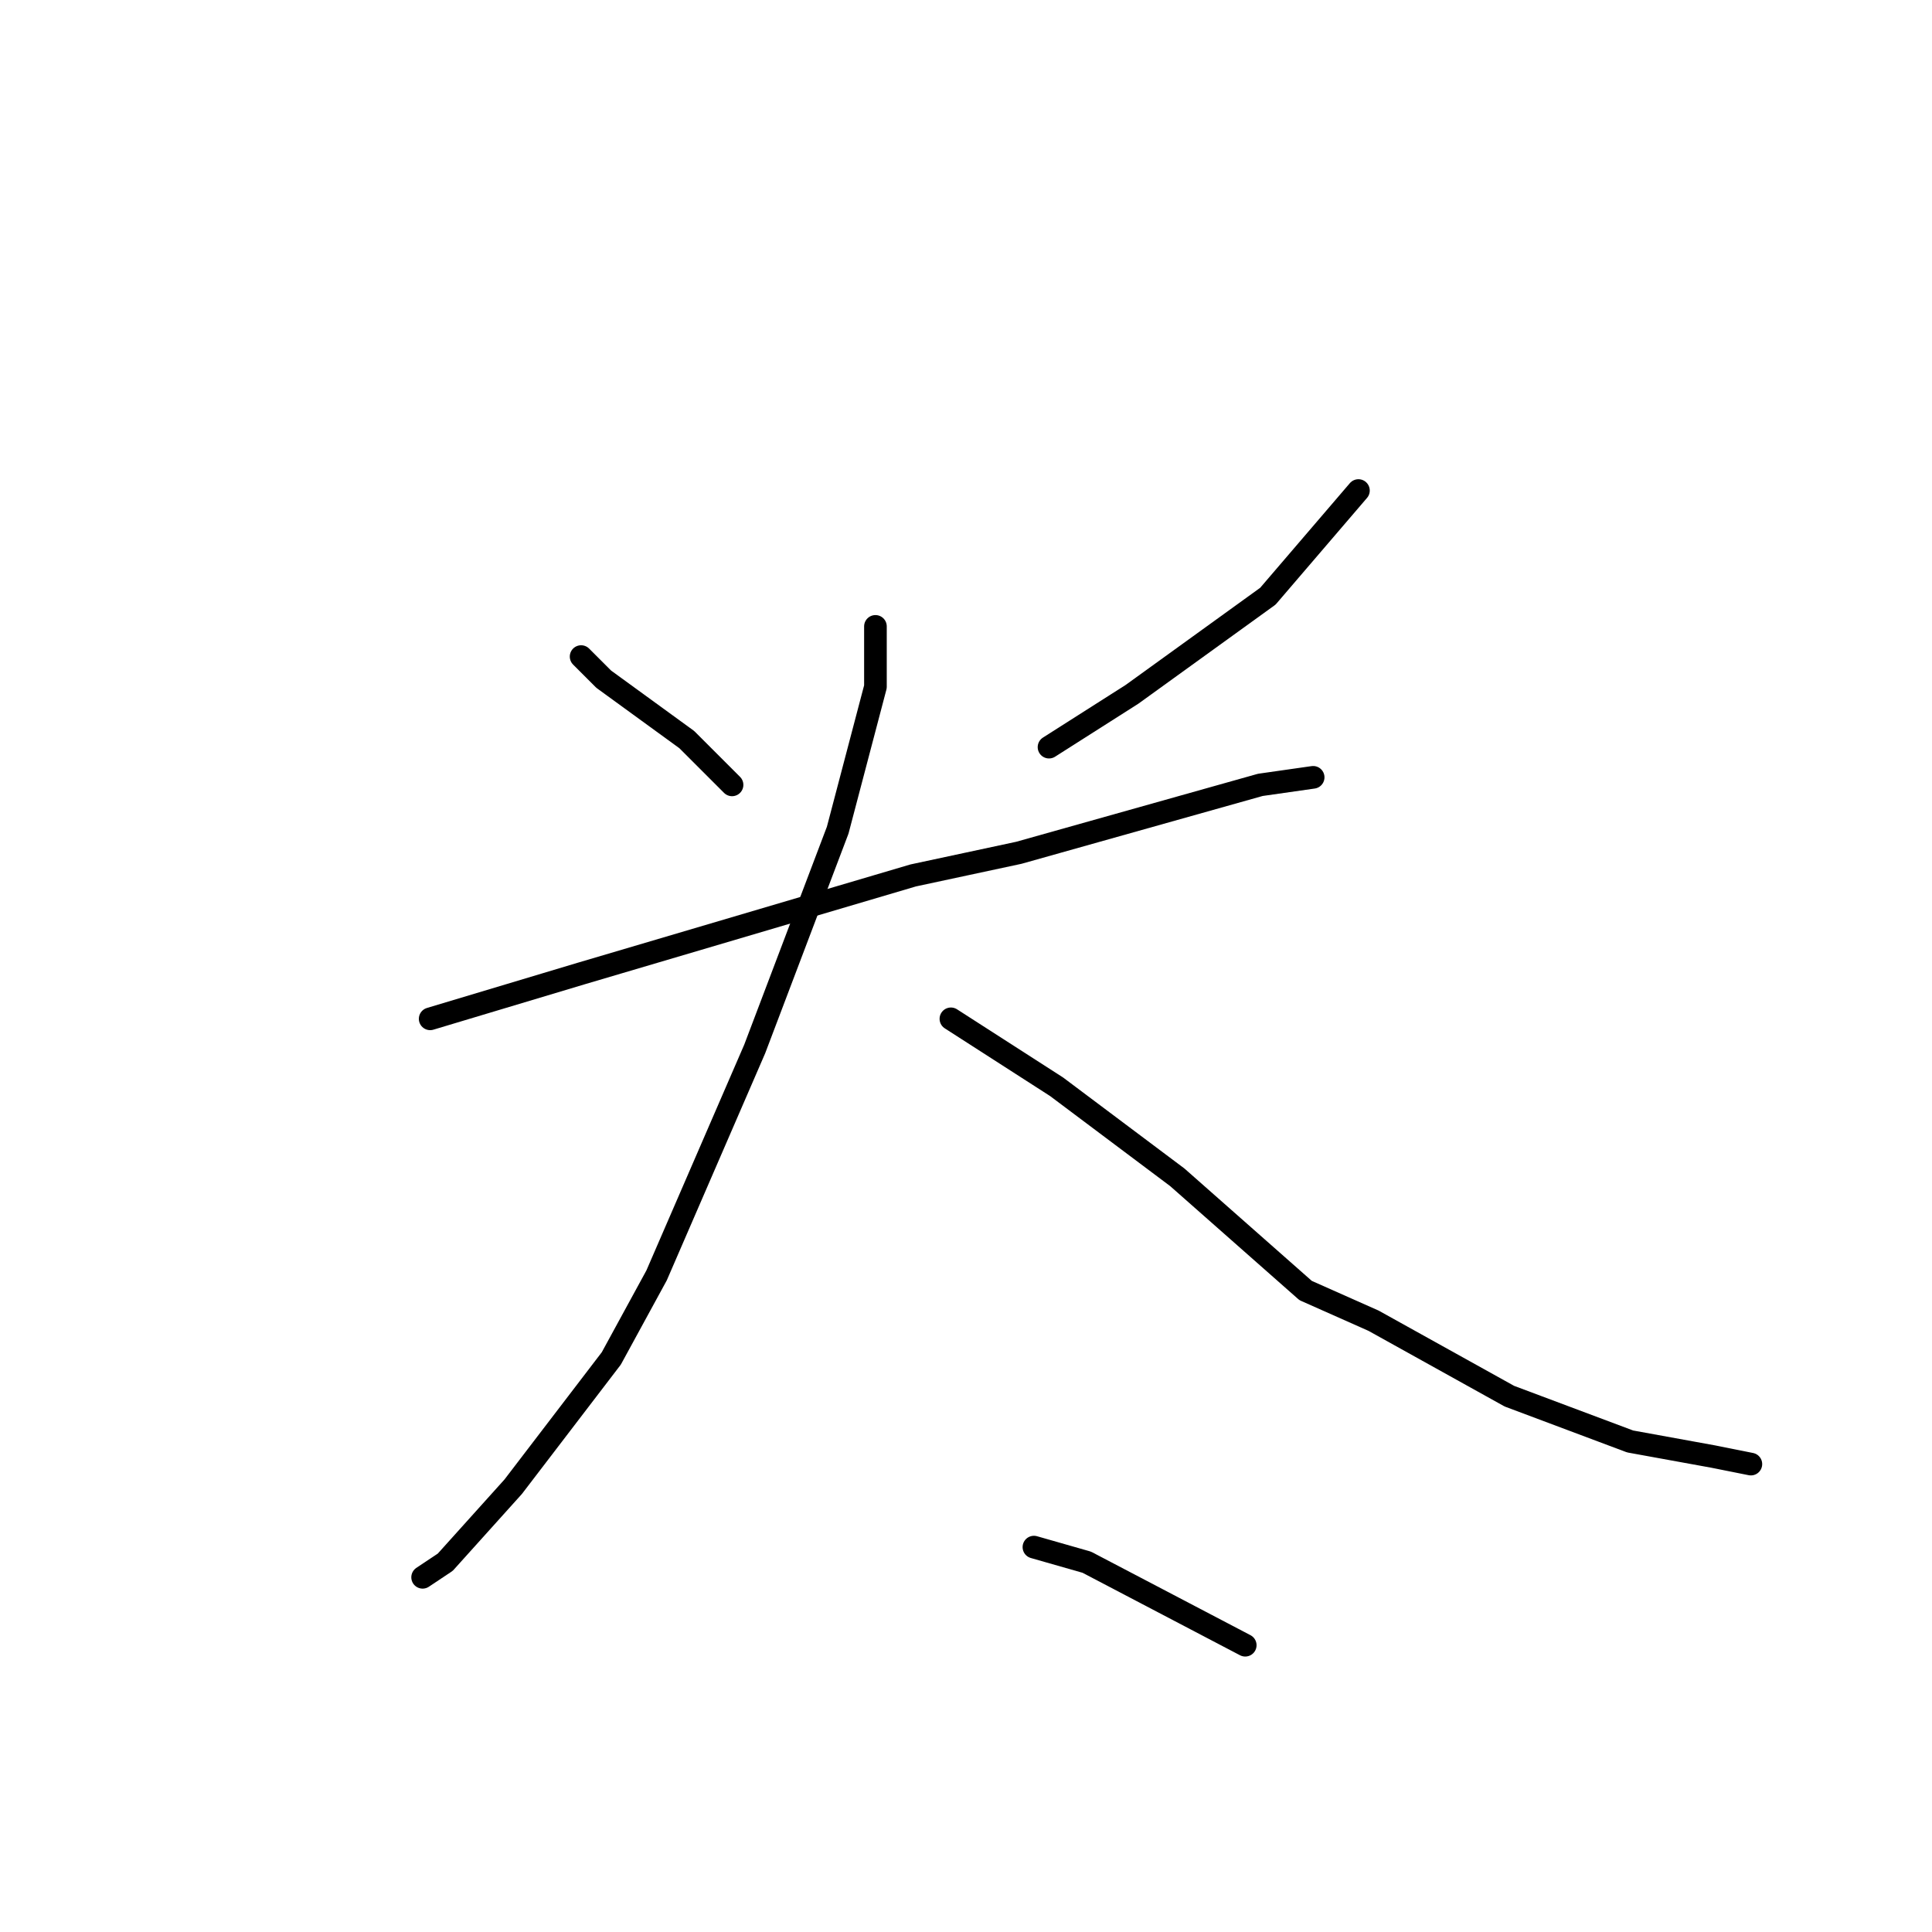 <?xml version="1.0" standalone="no"?>
    <svg width="256" height="256" xmlns="http://www.w3.org/2000/svg" version="1.1">
    <polyline stroke="black" stroke-width="3" stroke-linecap="round" fill="transparent" stroke-linejoin="round" points="77 87 80 90 91 98 97 104 97 104 " />
        <polyline stroke="black" stroke-width="3" stroke-linecap="round" fill="transparent" stroke-linejoin="round" points="180 65 168 79 150 92 139 99 139 99 " />
        <polyline stroke="black" stroke-width="3" stroke-linecap="round" fill="transparent" stroke-linejoin="round" points="57 135 77 129 121 116 135 113 167 104 174 103 174 103 " />
        <polyline stroke="black" stroke-width="3" stroke-linecap="round" fill="transparent" stroke-linejoin="round" points="116 83 116 91 111 110 100 139 87 169 81 180 68 197 59 207 56 209 56 209 " />
        <polyline stroke="black" stroke-width="3" stroke-linecap="round" fill="transparent" stroke-linejoin="round" points="126 135 140 144 156 156 173 171 182 175 200 185 216 191 227 193 232 194 232 194 " />
        <polyline stroke="black" stroke-width="3" stroke-linecap="round" fill="transparent" stroke-linejoin="round" points="137 205 144 207 165 218 165 218 " />
        </svg>
